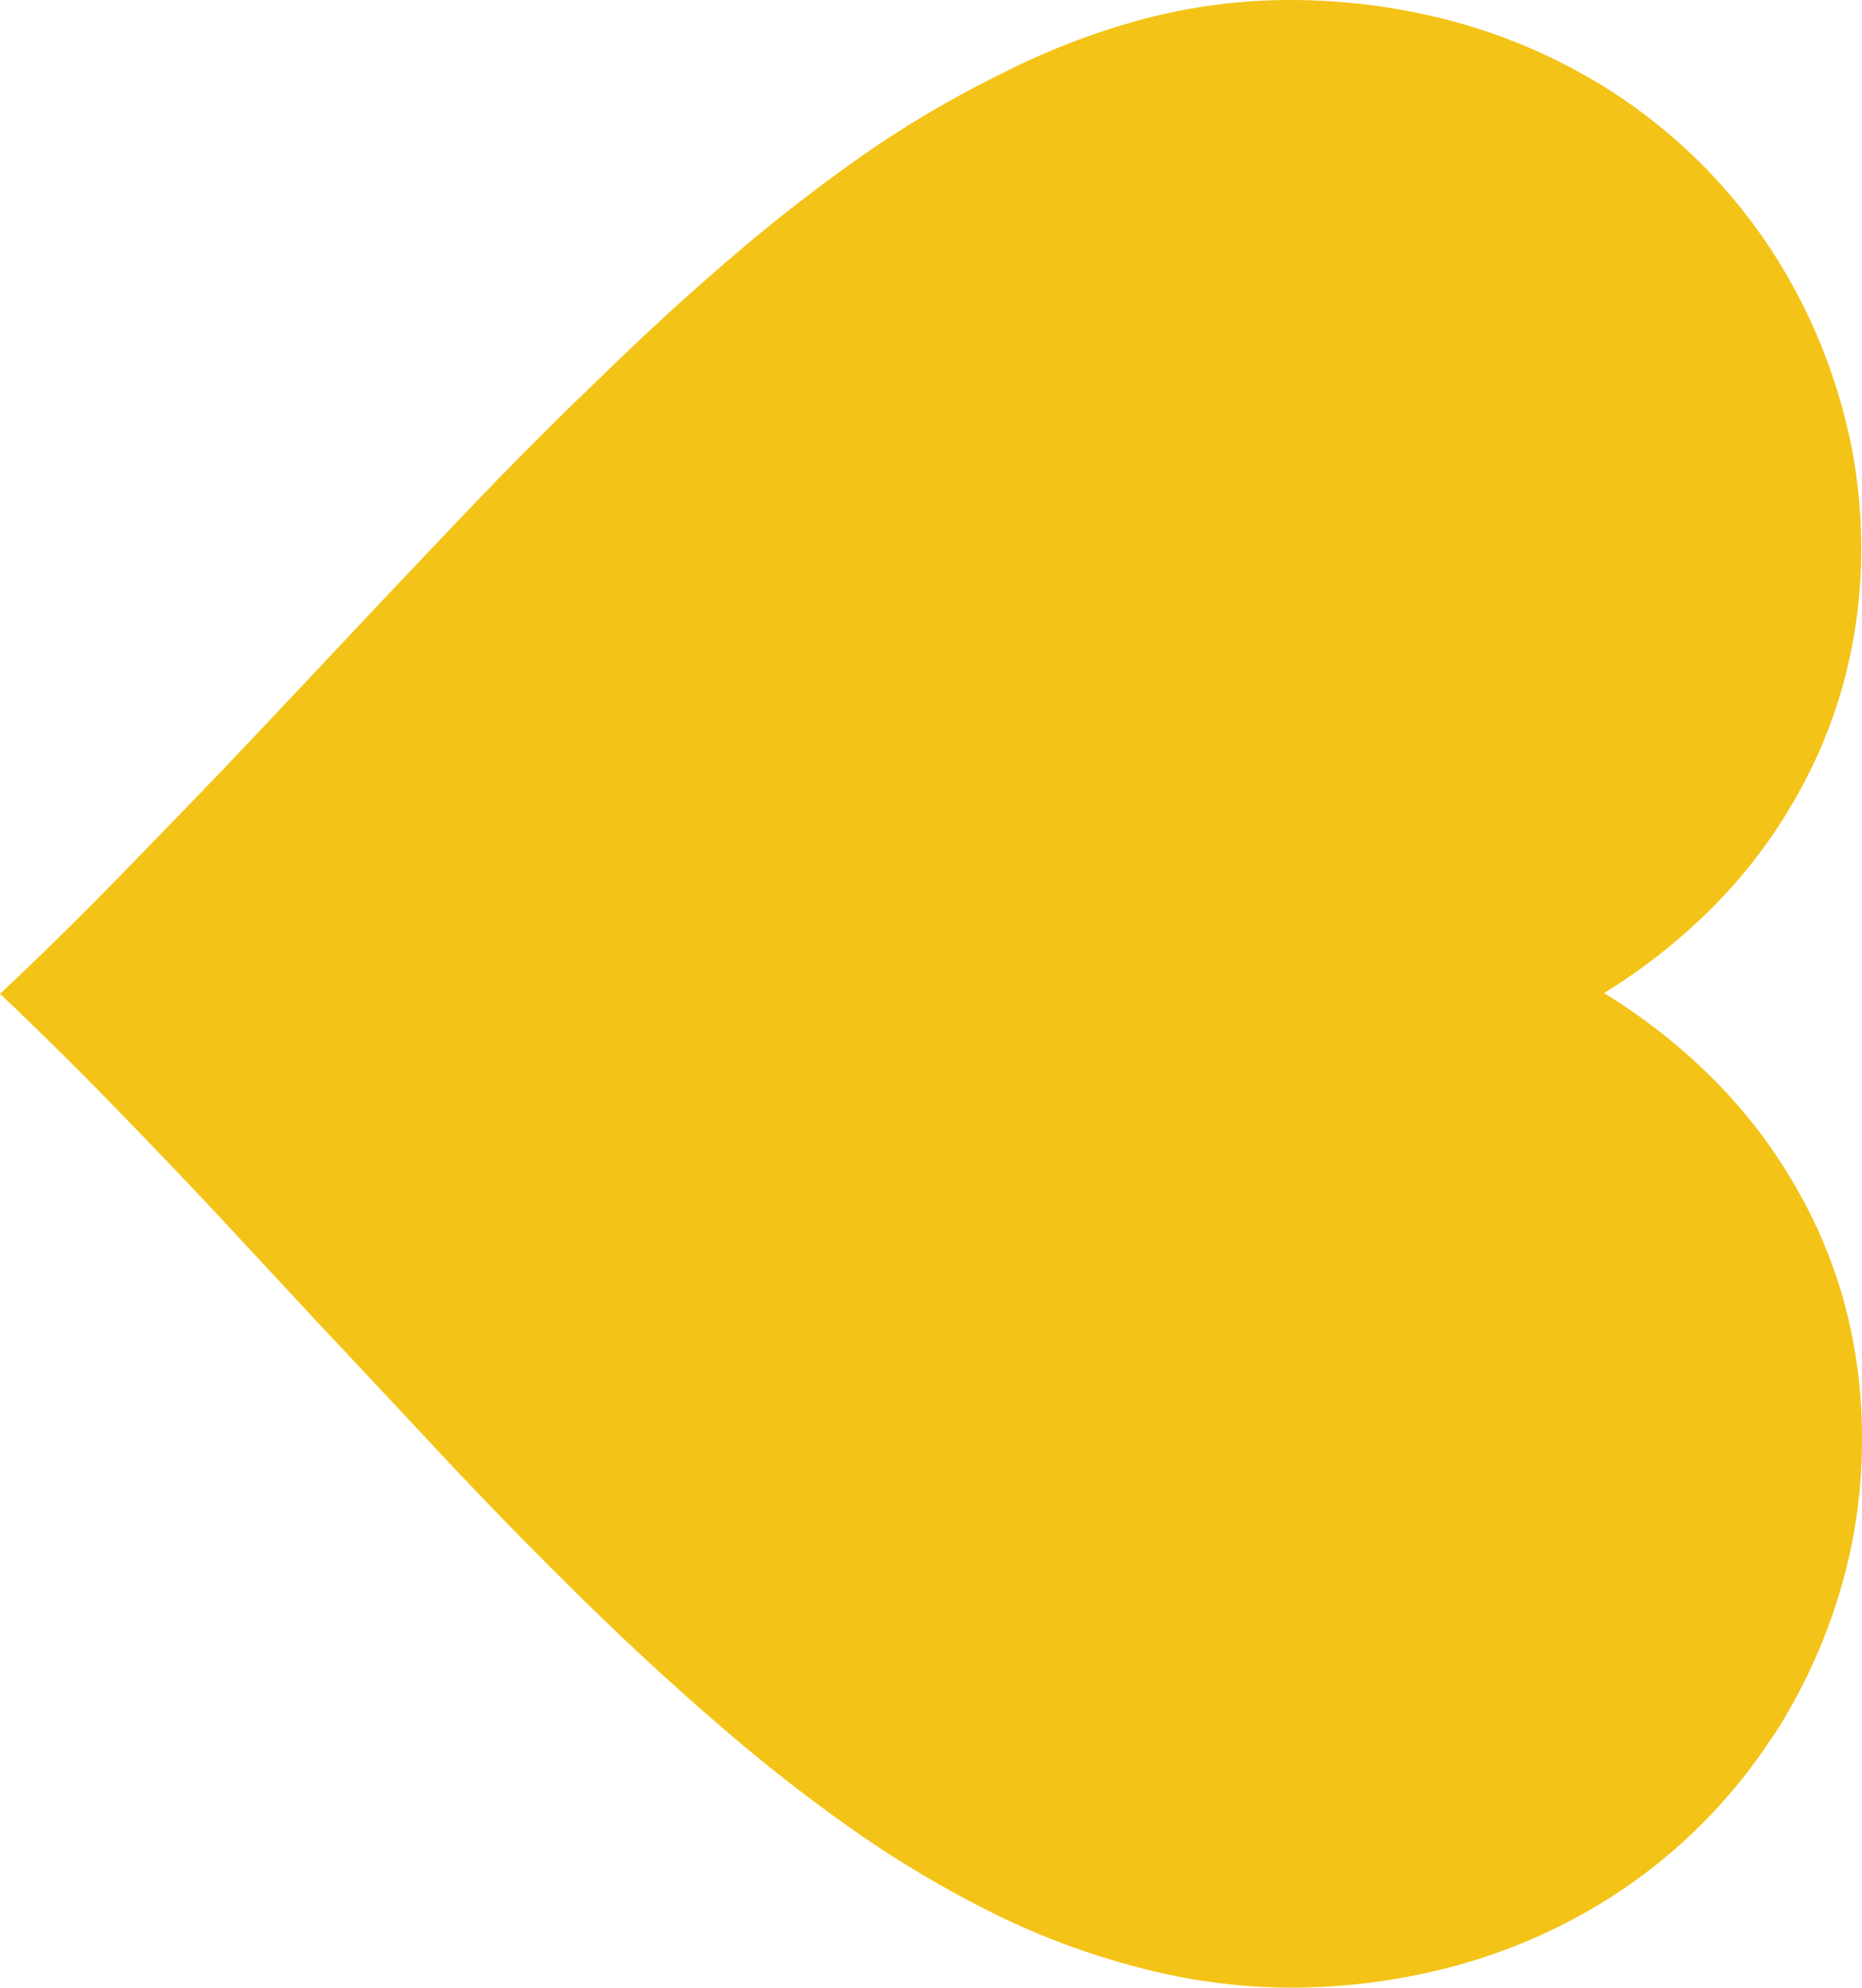 <svg xmlns="http://www.w3.org/2000/svg" width="77.59" height="82.83" viewBox="0 0 77.59 82.83">
  <defs>
    <style>
      .a {
        fill: #f4c317;
        fill-rule: evenodd;
      }
    </style>
  </defs>
  <title>tag-heart</title>
  <path class="a" d="M73.91,72.29a22.55,22.55,0,0,1-7.69,7.31A23.73,23.73,0,0,1,60.31,82a26.37,26.37,0,0,1-6.59.82A24.88,24.88,0,0,1,47.53,82a31.31,31.31,0,0,1-6-2.21,45.26,45.26,0,0,1-5.79-3.41A69.09,69.09,0,0,1,30.11,72q-2.82-2.42-5.61-5.15t-5.59-5.69q-2.8-3-5.62-6L9.12,50.67Q7,48.41,4.85,46.2T.5,41.88L0,41.41l.51-.48Q2.79,38.77,5,36.5t4.44-4.59q2.2-2.32,4.35-4.61,2.82-3,5.61-5.93T25,15.75q2.77-2.71,5.56-5.09a70.49,70.49,0,0,1,5.61-4.34A45.19,45.19,0,0,1,41.87,3,30.27,30.27,0,0,1,47.7.78a24,24,0,0,1,6-.78,26.37,26.37,0,0,1,6.59.82,23.73,23.73,0,0,1,5.91,2.41,22.55,22.55,0,0,1,7.69,7.31,23.36,23.36,0,0,1,2,3.86,23.71,23.71,0,0,1,1.25,4.15,22.74,22.74,0,0,1,.42,4.31,21.42,21.42,0,0,1-.72,5.52,20.52,20.52,0,0,1-2.09,5,21.48,21.48,0,0,1-3.35,4.39,24.55,24.55,0,0,1-4.56,3.61A24.38,24.38,0,0,1,71.43,45a21.37,21.37,0,0,1,3.36,4.39,20.39,20.39,0,0,1,2.09,5A21.59,21.59,0,0,1,77.59,60a22.18,22.18,0,0,1-.42,4.31,23.29,23.29,0,0,1-3.26,8Z"/>
</svg>
